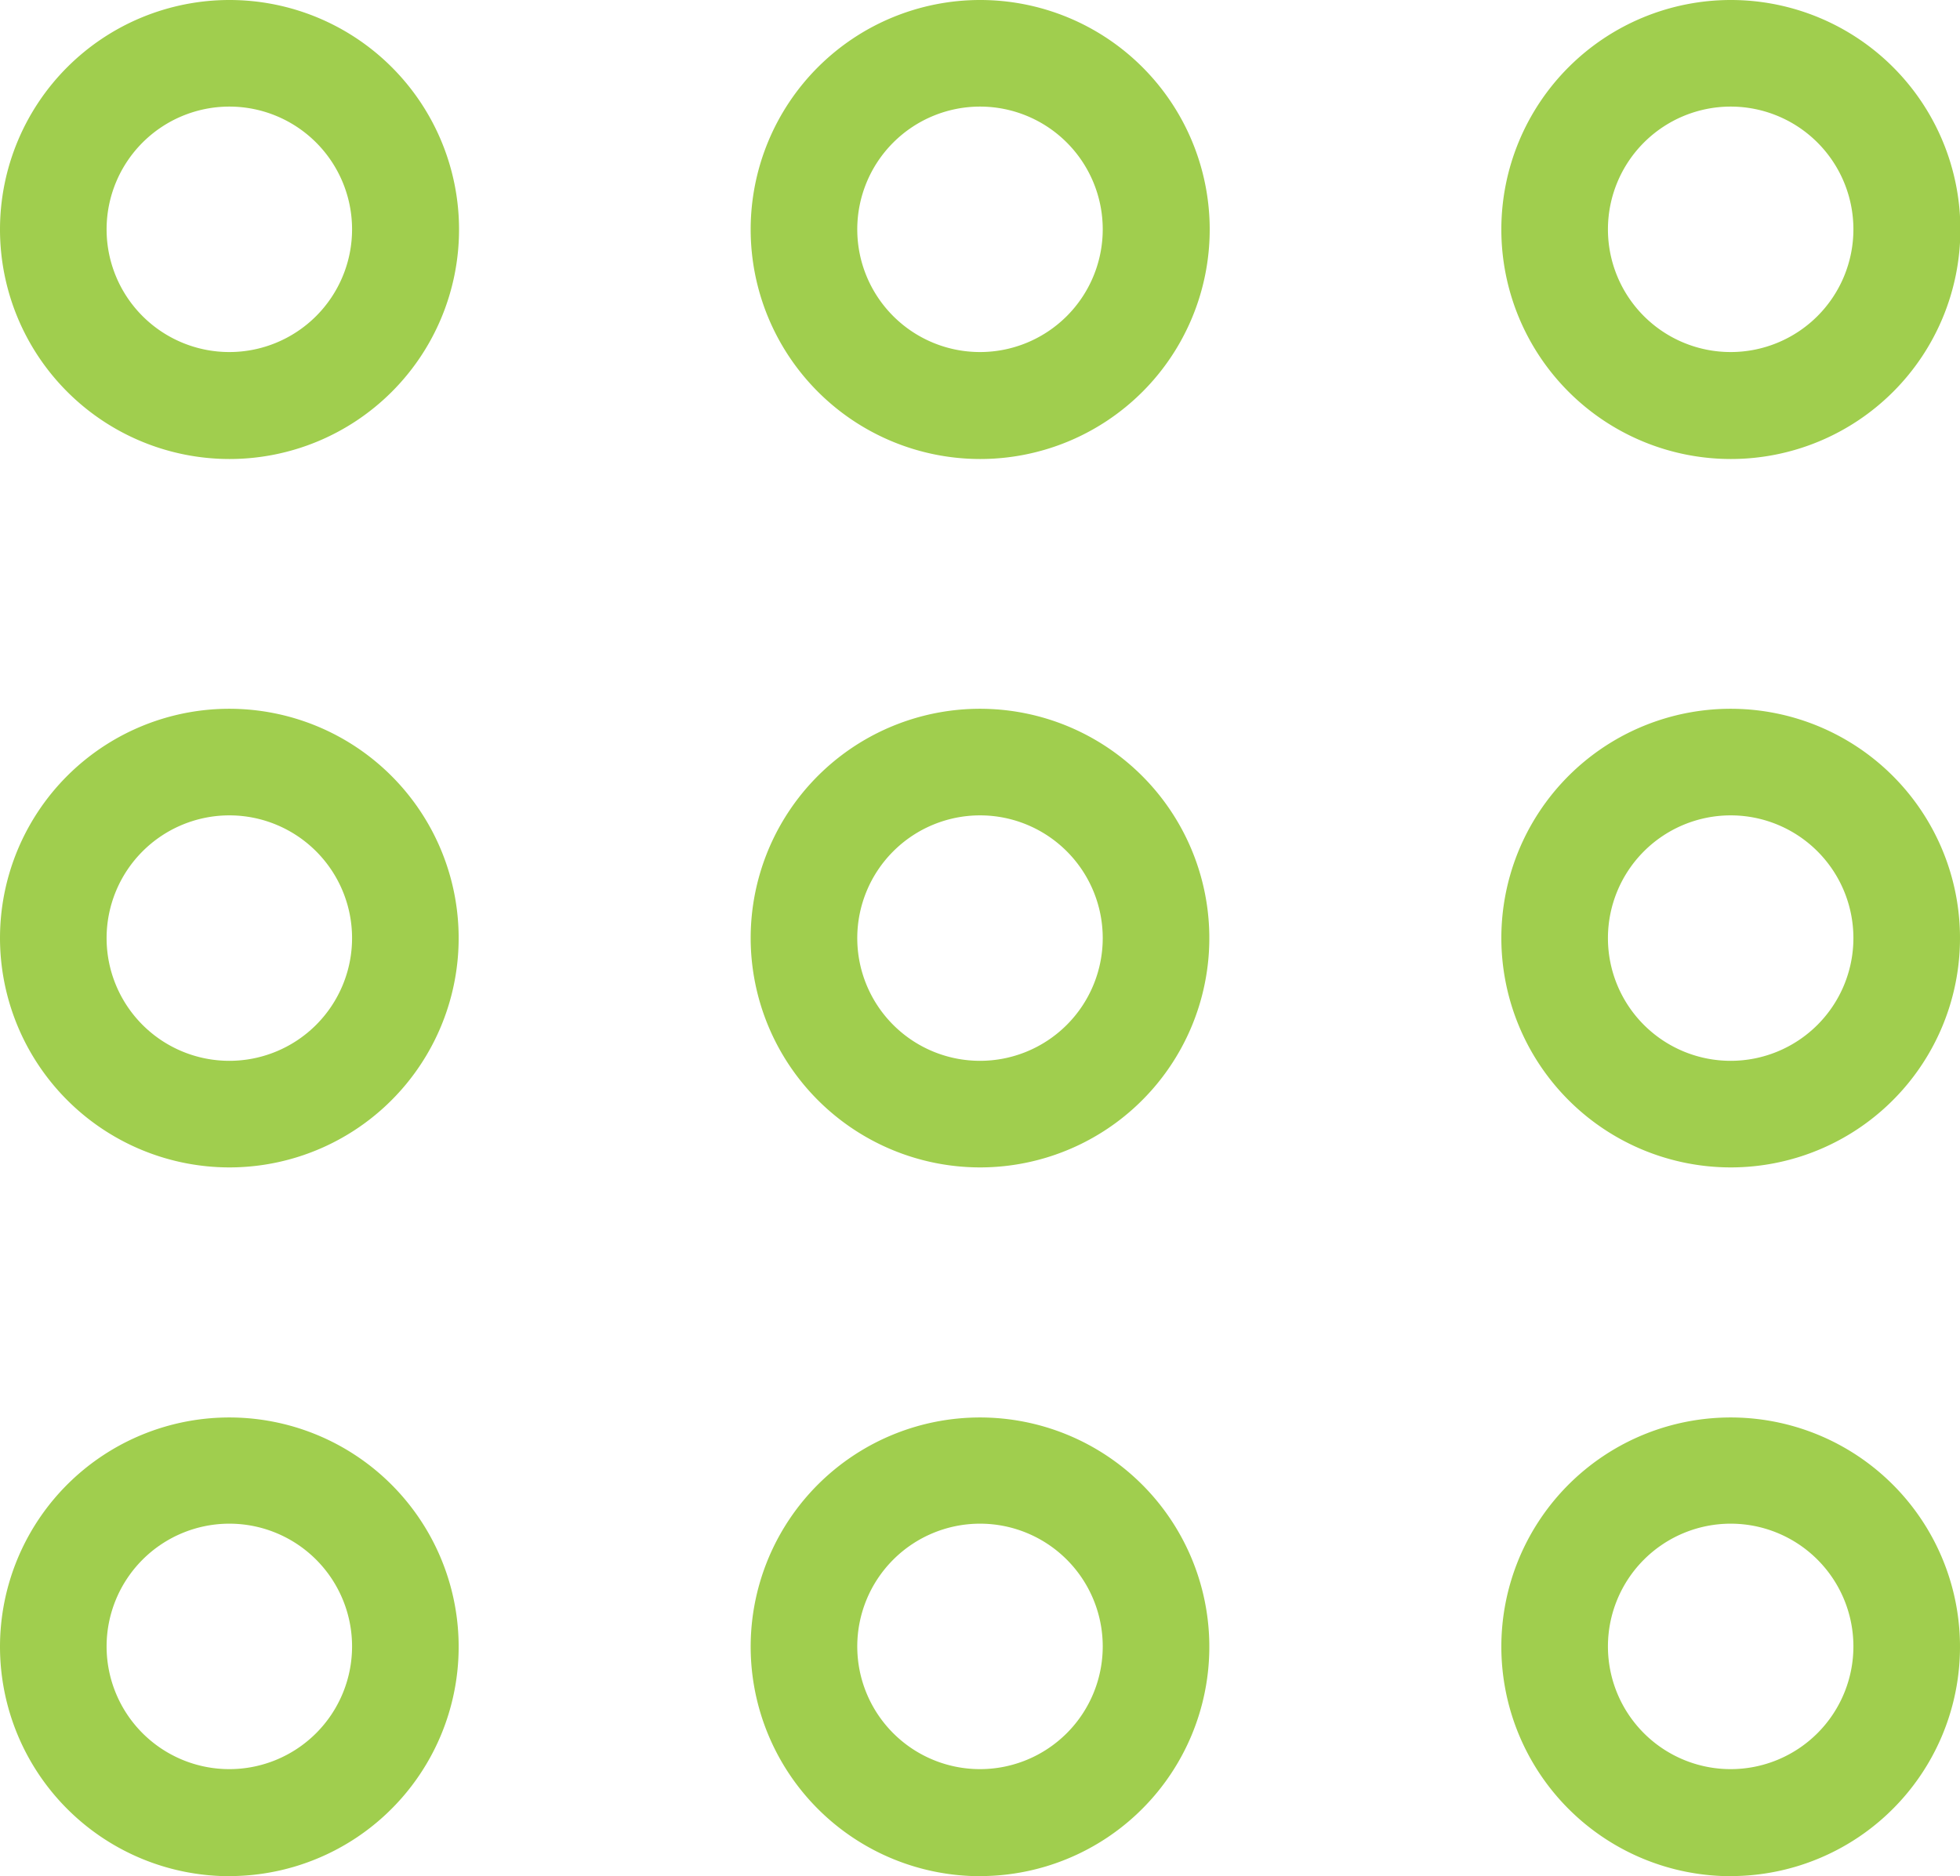<svg xmlns="http://www.w3.org/2000/svg" width="20.888" height="19.995" viewBox="0 0 20.888 19.995">
  <g id="icon-grid-green" transform="translate(-776 -379)">
    <path id="Path_135" data-name="Path 135" d="M778.444,383.892A2.446,2.446,0,1,0,776,381.444a2.447,2.447,0,0,0,2.444,2.448Zm0-3.756a1.308,1.308,0,1,1-1.308,1.308,1.309,1.309,0,0,1,1.308-1.308Zm0,0" fill="#a0ce4e"/>
    <path id="Path_177" data-name="Path 177" d="M778.444,383.892A2.446,2.446,0,1,0,776,381.444a2.447,2.447,0,0,0,2.444,2.448Zm0-3.756a1.308,1.308,0,1,1-1.308,1.308,1.309,1.309,0,0,1,1.308-1.308Zm0,0" transform="translate(8)" fill="#a0ce4e"/>
    <path id="Path_180" data-name="Path 180" d="M778.444,383.892A2.446,2.446,0,1,0,776,381.444a2.447,2.447,0,0,0,2.444,2.448Zm0-3.756a1.308,1.308,0,1,1-1.308,1.308,1.309,1.309,0,0,1,1.308-1.308Zm0,0" transform="translate(16)" fill="#a0ce4e"/>
    <path id="Path_136" data-name="Path 136" d="M778.444,506.063A2.444,2.444,0,1,0,776,503.619a2.447,2.447,0,0,0,2.444,2.444Zm0-3.752a1.308,1.308,0,1,1-1.308,1.308,1.309,1.309,0,0,1,1.308-1.308Zm0,0" transform="translate(0 -114.621)" fill="#a0ce4e"/>
    <path id="Path_176" data-name="Path 176" d="M778.444,506.063A2.444,2.444,0,1,0,776,503.619a2.447,2.447,0,0,0,2.444,2.444Zm0-3.752a1.308,1.308,0,1,1-1.308,1.308,1.309,1.309,0,0,1,1.308-1.308Zm0,0" transform="translate(8 -114.621)" fill="#a0ce4e"/>
    <path id="Path_179" data-name="Path 179" d="M778.444,506.063A2.444,2.444,0,1,0,776,503.619a2.447,2.447,0,0,0,2.444,2.444Zm0-3.752a1.308,1.308,0,1,1-1.308,1.308,1.309,1.309,0,0,1,1.308-1.308Zm0,0" transform="translate(16 -114.621)" fill="#a0ce4e"/>
    <path id="Path_137" data-name="Path 137" d="M778.444,628.238A2.444,2.444,0,1,0,776,625.795a2.447,2.447,0,0,0,2.444,2.444Zm0-3.756a1.308,1.308,0,1,1-1.308,1.308,1.309,1.309,0,0,1,1.308-1.308Zm0,0" transform="translate(0 -229.243)" fill="#a0ce4e"/>
    <path id="Path_178" data-name="Path 178" d="M778.444,628.238A2.444,2.444,0,1,0,776,625.795a2.447,2.447,0,0,0,2.444,2.444Zm0-3.756a1.308,1.308,0,1,1-1.308,1.308,1.309,1.309,0,0,1,1.308-1.308Zm0,0" transform="translate(8 -229.243)" fill="#a0ce4e"/>
    <path id="Path_181" data-name="Path 181" d="M778.444,628.238A2.444,2.444,0,1,0,776,625.795a2.447,2.447,0,0,0,2.444,2.444Zm0-3.756a1.308,1.308,0,1,1-1.308,1.308,1.309,1.309,0,0,1,1.308-1.308Zm0,0" transform="translate(16 -229.243)" fill="#a0ce4e"/>
  </g>
</svg>
